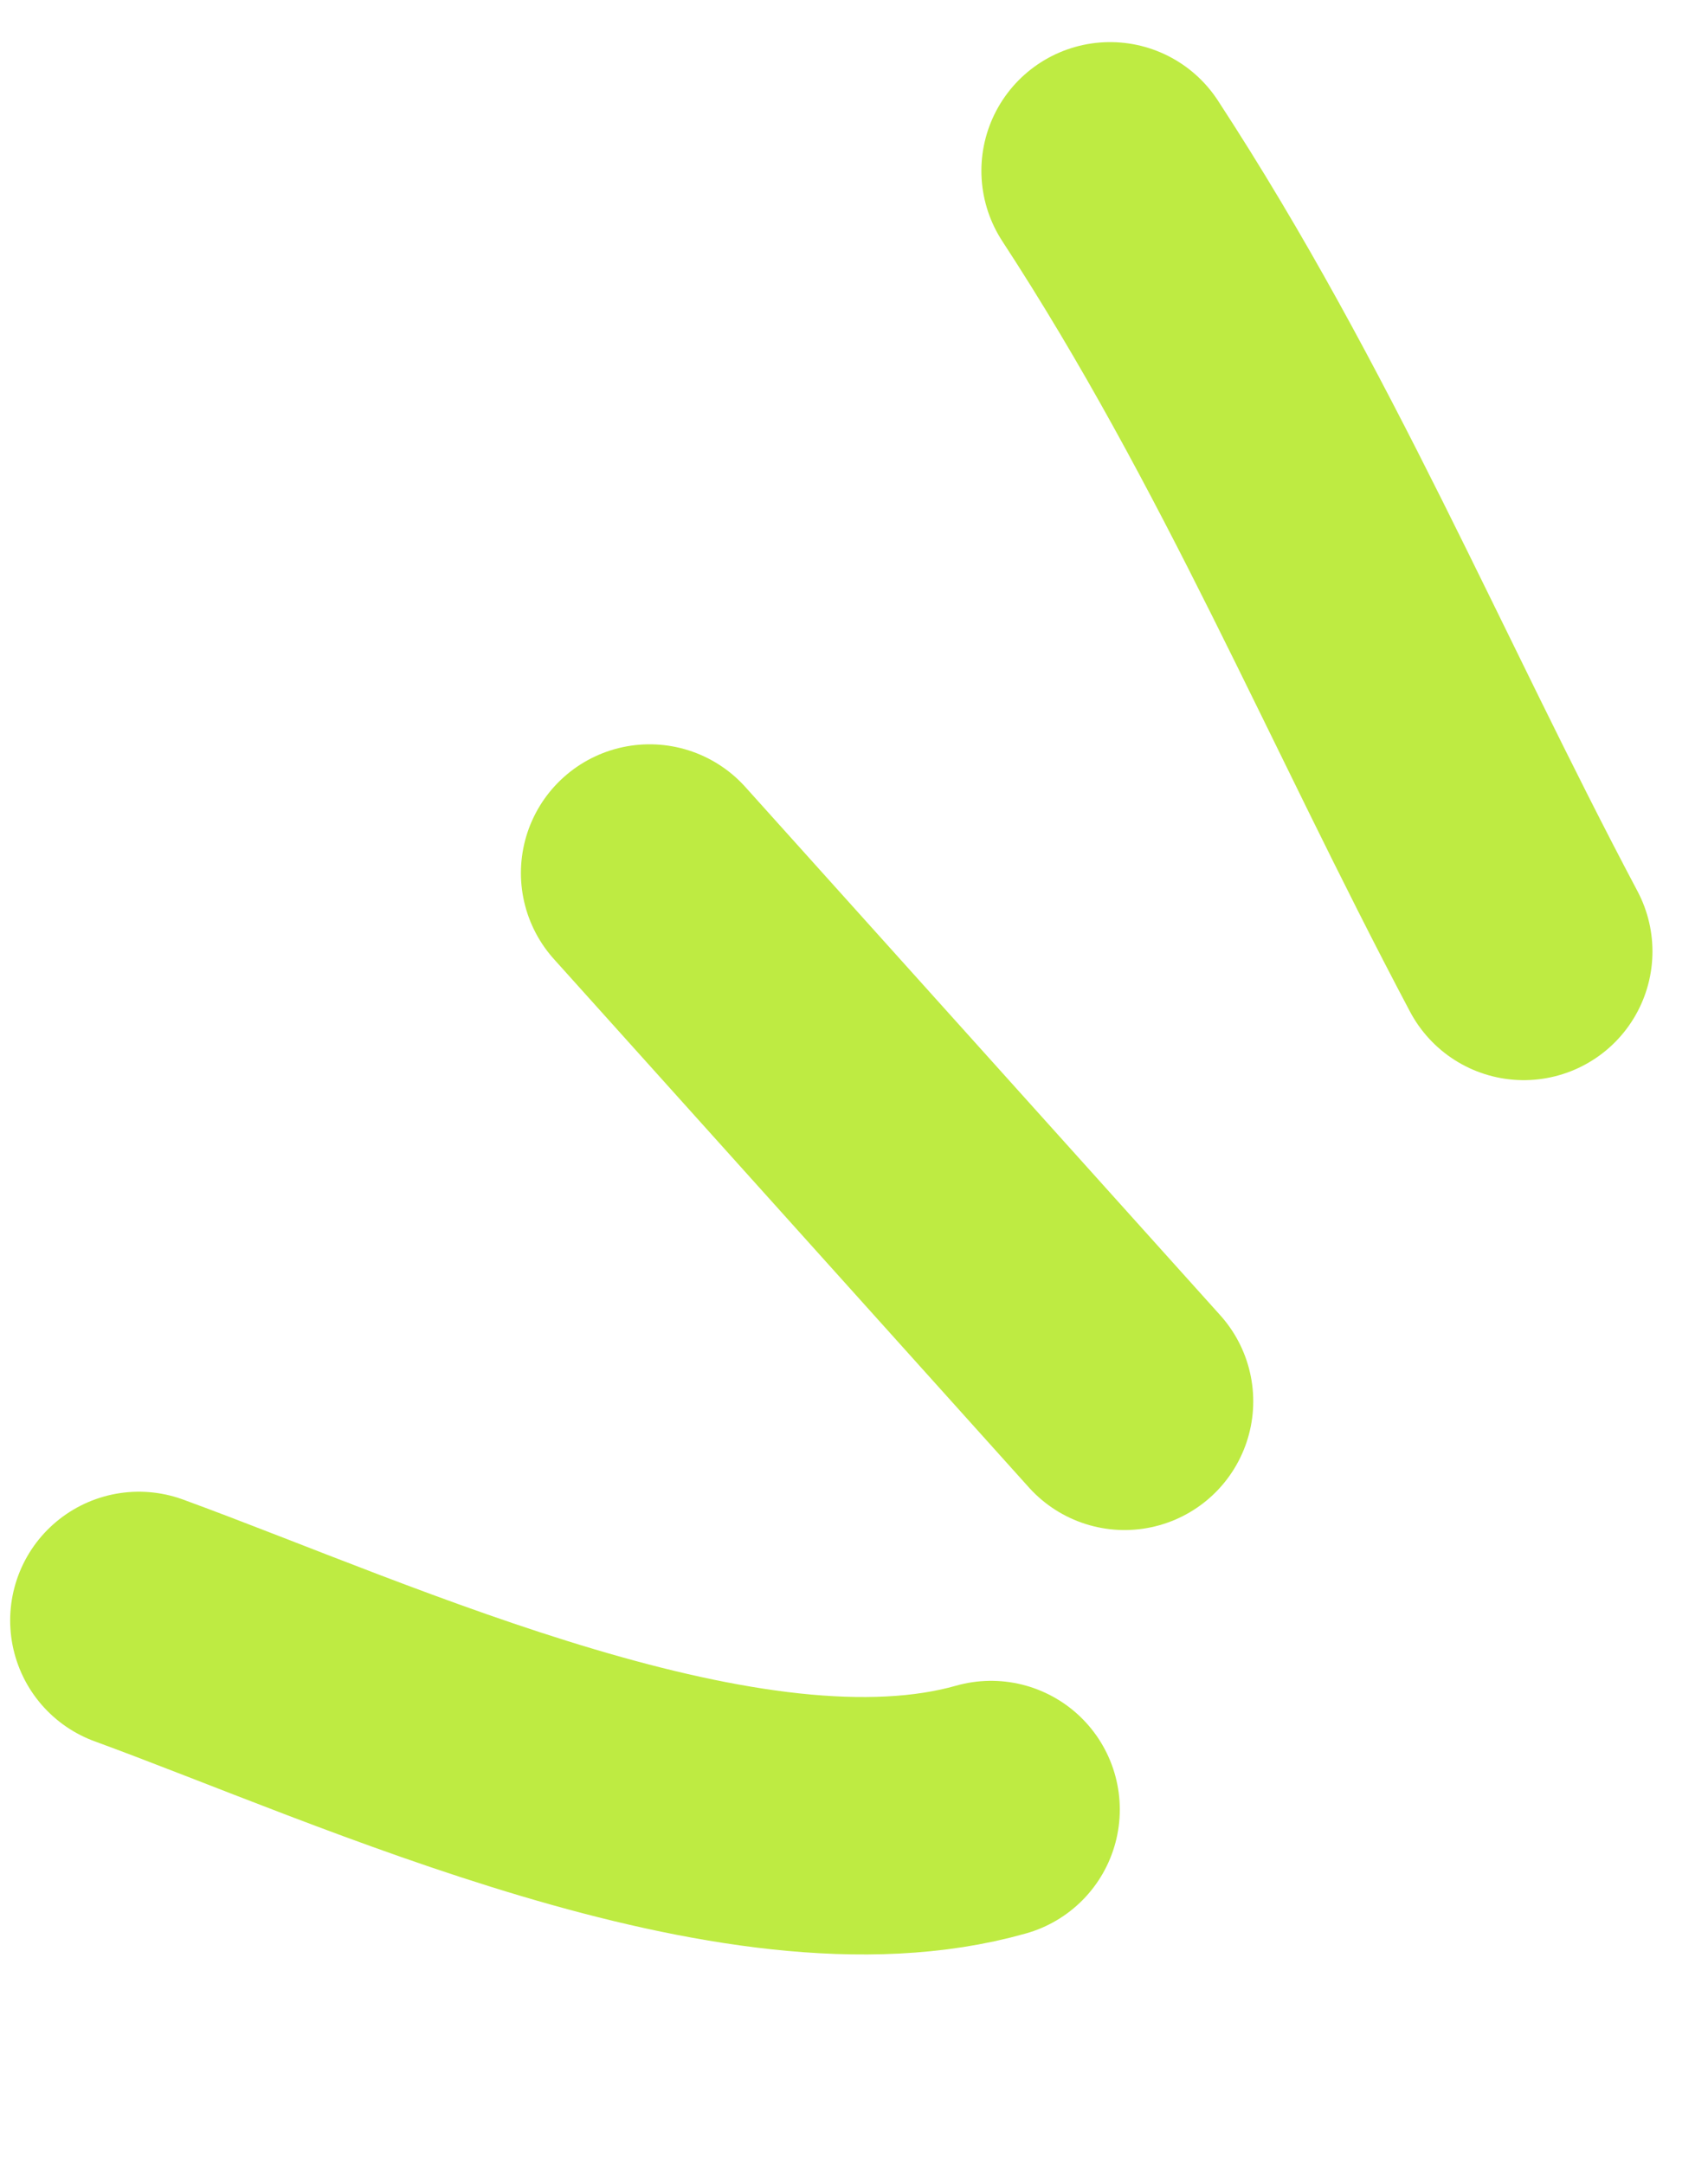 <svg width="30" height="38" viewBox="0 0 30 38" fill="none" xmlns="http://www.w3.org/2000/svg">
<path d="M19.498 3C22.434 7.496 24.314 12.087 26.764 16.709" stroke="#BEEB42" stroke-width="4.521" stroke-linecap="round"/>
<path d="M11.41 15.332L19.752 24.61" stroke="#BEEB42" stroke-width="4.521" stroke-linecap="round"/>
<path d="M2.439 28.458C6.45 29.925 13.061 33.013 17.408 31.779" stroke="#BEEB42" stroke-width="4.521" stroke-linecap="round"/>
</svg>
